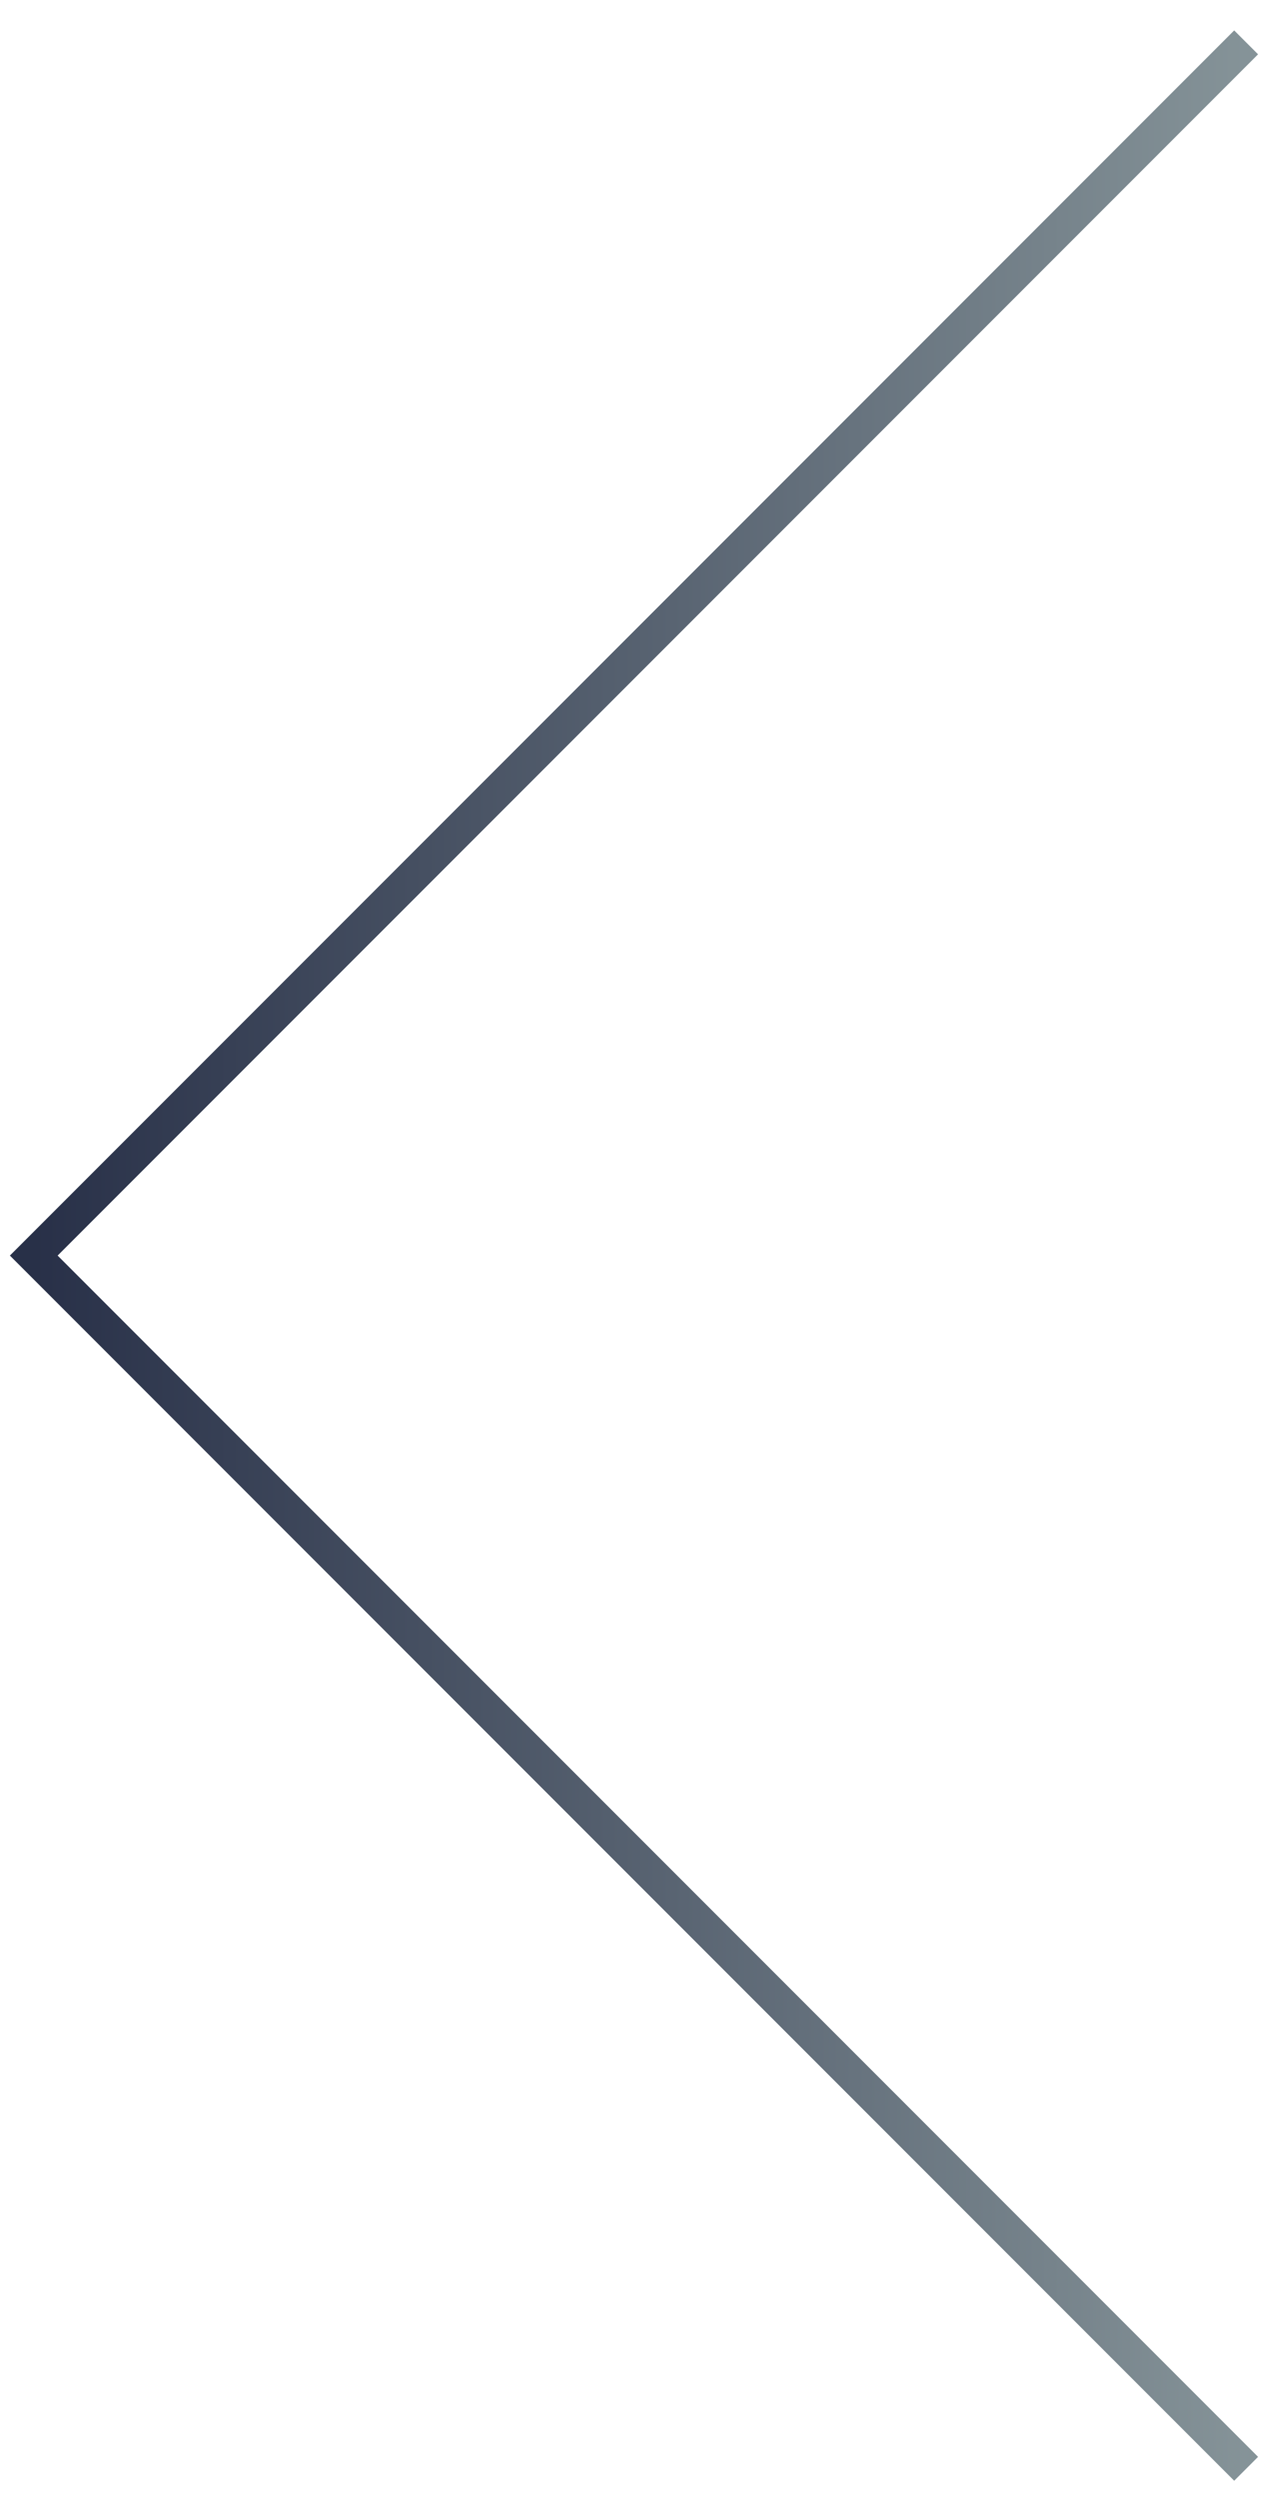 <svg width="38" height="74" viewBox="0 0 38 74" fill="none" xmlns="http://www.w3.org/2000/svg">
<path d="M36.908 1.254L1 37.162L36.908 73.07" stroke="url(#paint0_linear)"/>
<defs>
<linearGradient id="paint0_linear" x1="1" y1="37.162" x2="36.908" y2="37.162" gradientUnits="userSpaceOnUse">
<stop stop-color="#283048"/>
<stop offset="1" stop-color="#859398"/>
</linearGradient>
</defs>
</svg>
